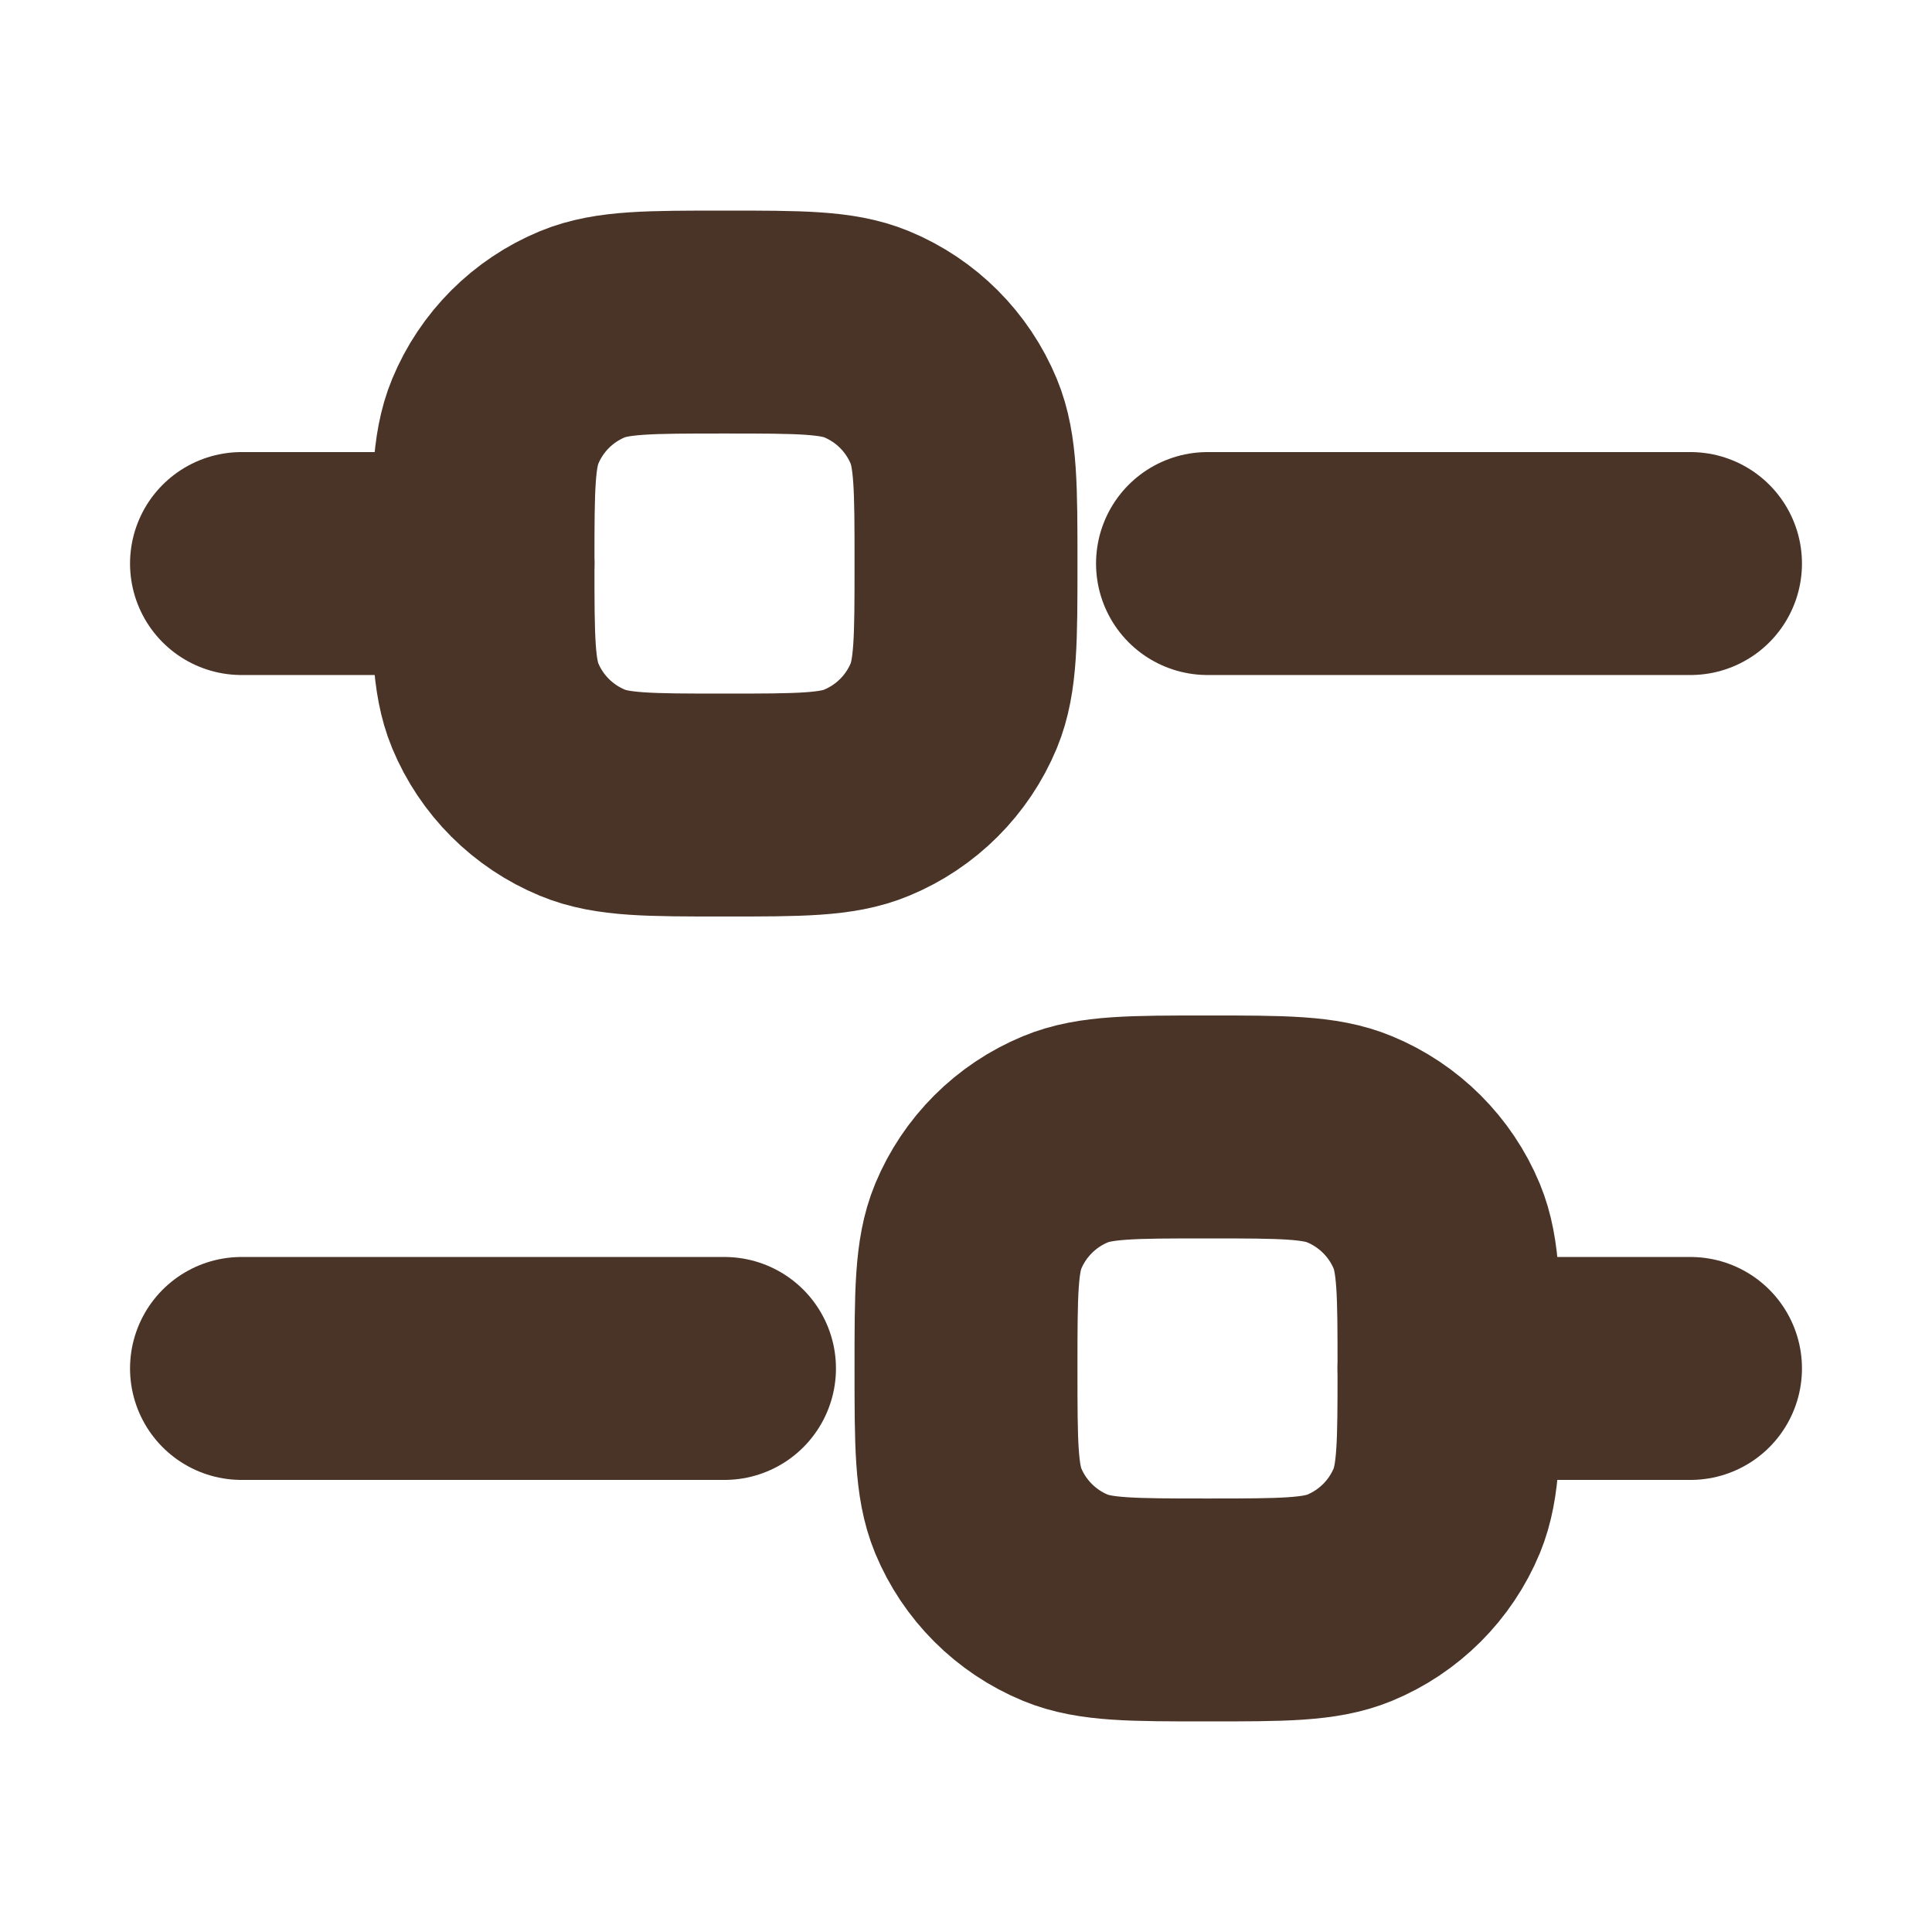 <svg width="13" height="13" viewBox="0 0 13 13" fill="none" xmlns="http://www.w3.org/2000/svg">
<path d="M1.625 3.792H3.25" stroke="#4A3427" stroke-width="1.5" stroke-linecap="round" stroke-linejoin="round"/>
<path d="M1.625 9.208H4.875" stroke="#4A3427" stroke-width="1.5" stroke-linecap="round" stroke-linejoin="round"/>
<path d="M9.75 9.208L11.375 9.208" stroke="#4A3427" stroke-width="1.5" stroke-linecap="round" stroke-linejoin="round"/>
<path d="M8.125 3.792L11.375 3.792" stroke="#4A3427" stroke-width="1.5" stroke-linecap="round" stroke-linejoin="round"/>
<path d="M3.25 3.792C3.25 3.287 3.25 3.035 3.332 2.836C3.442 2.57 3.653 2.359 3.919 2.249C4.118 2.167 4.37 2.167 4.875 2.167C5.38 2.167 5.632 2.167 5.831 2.249C6.097 2.359 6.308 2.57 6.418 2.836C6.5 3.035 6.5 3.287 6.5 3.792C6.5 4.297 6.5 4.549 6.418 4.748C6.308 5.013 6.097 5.224 5.831 5.334C5.632 5.417 5.38 5.417 4.875 5.417C4.37 5.417 4.118 5.417 3.919 5.334C3.653 5.224 3.442 5.013 3.332 4.748C3.25 4.549 3.25 4.297 3.25 3.792Z" stroke="#4A3427" stroke-width="1.5"/>
<path d="M6.5 9.208C6.5 8.703 6.5 8.451 6.582 8.252C6.692 7.987 6.903 7.776 7.169 7.666C7.368 7.583 7.62 7.583 8.125 7.583C8.63 7.583 8.882 7.583 9.081 7.666C9.347 7.776 9.558 7.987 9.668 8.252C9.75 8.451 9.75 8.703 9.75 9.208C9.75 9.713 9.75 9.965 9.668 10.165C9.558 10.43 9.347 10.641 9.081 10.751C8.882 10.833 8.63 10.833 8.125 10.833C7.62 10.833 7.368 10.833 7.169 10.751C6.903 10.641 6.692 10.43 6.582 10.165C6.5 9.965 6.5 9.713 6.5 9.208Z" stroke="#4A3427" stroke-width="1.5"/>
</svg>
